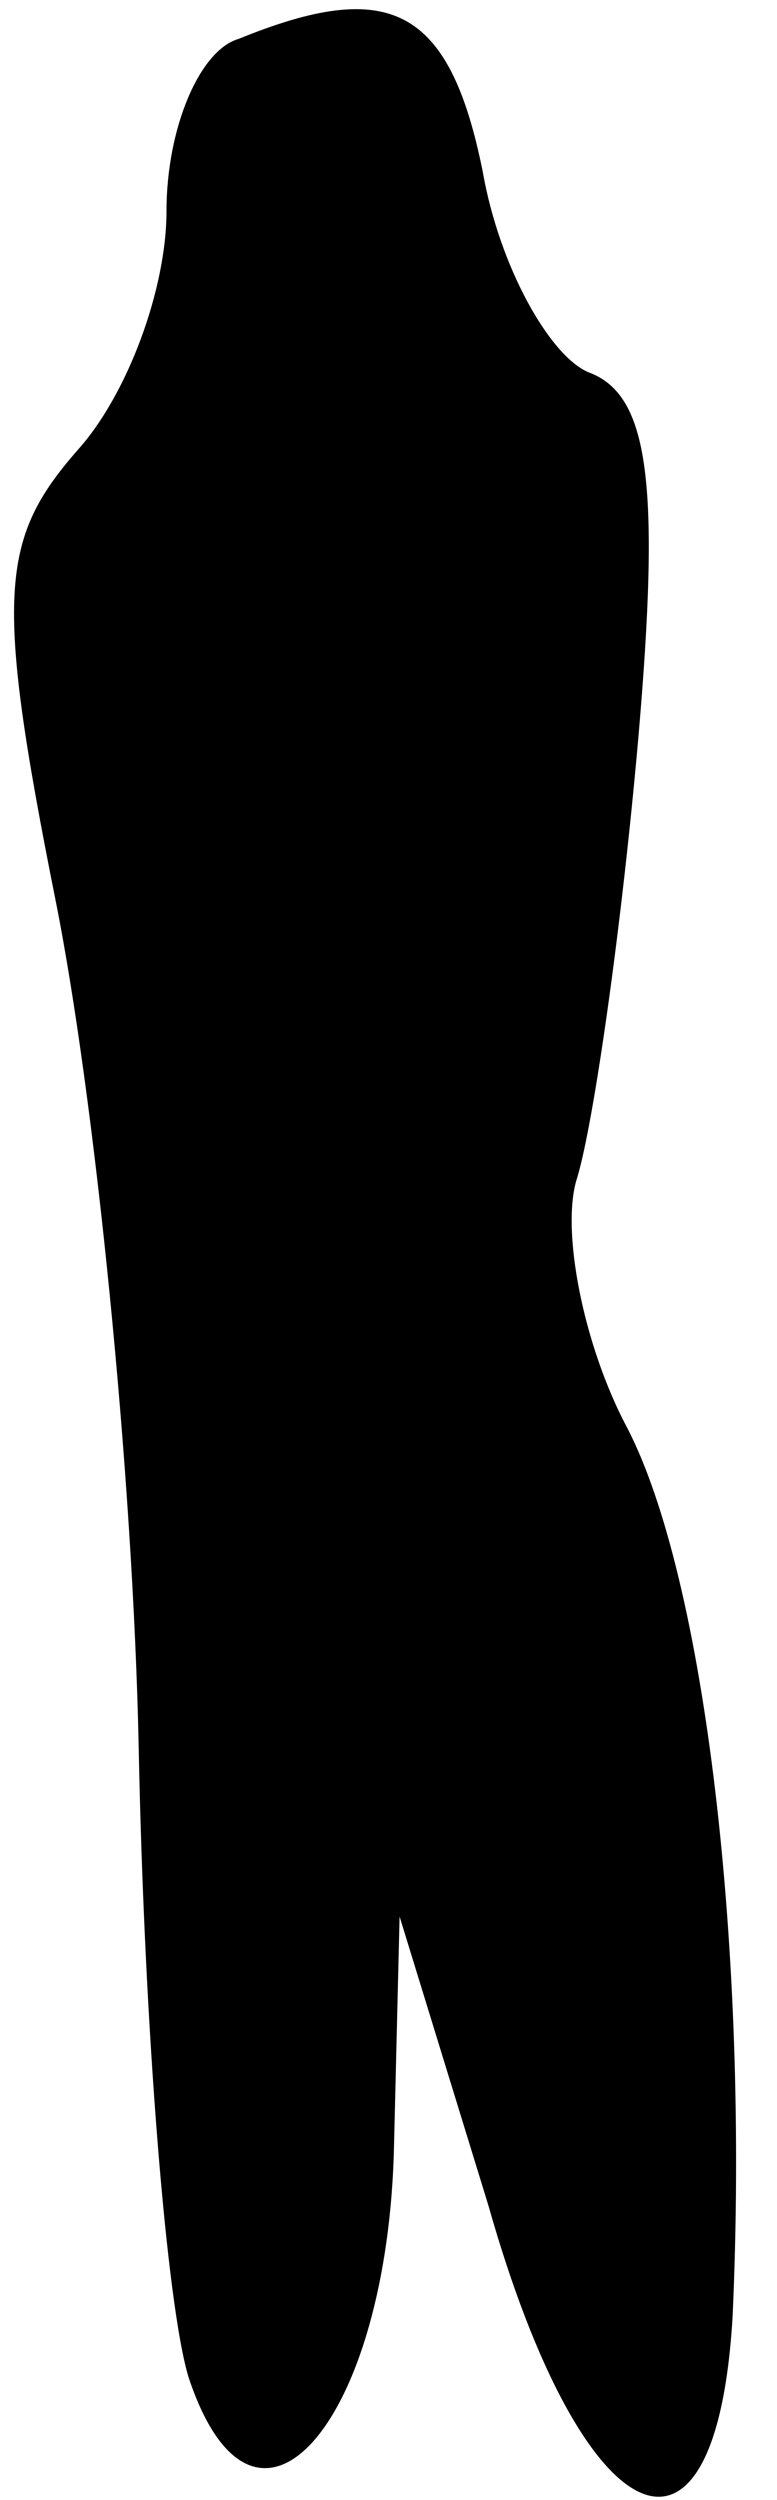 <?xml version="1.0" standalone="no"?>
<!DOCTYPE svg PUBLIC "-//W3C//DTD SVG 20010904//EN"
 "http://www.w3.org/TR/2001/REC-SVG-20010904/DTD/svg10.dtd">
<svg version="1.0" xmlns="http://www.w3.org/2000/svg"
 width="14pt" height="45pt" viewBox="0 0 14 45"
 preserveAspectRatio="xMidYMid meet">
<g transform="translate(0,45) scale(0.1,-0.1)"
fill="#000000" stroke="none">
<path fill="#000000" stroke="none" d="M43 443 c-7 -2 -13 -16 -13 -31 0 -14
-7 -33 -16 -43 -14 -16 -15 -26 -4 -81 7 -35 14 -103 15 -153 1 -50 5 -100 9
-113 12 -36 36 -8 37 42 l1 41 16 -52 c17 -60 41 -71 44 -20 3 66 -5 133 -19
160 -8 15 -12 36 -9 45 3 10 8 45 11 79 4 46 2 62 -9 66 -7 3 -16 19 -19 36
-6 30 -17 35 -44 24z"/>
</g>
</svg>
